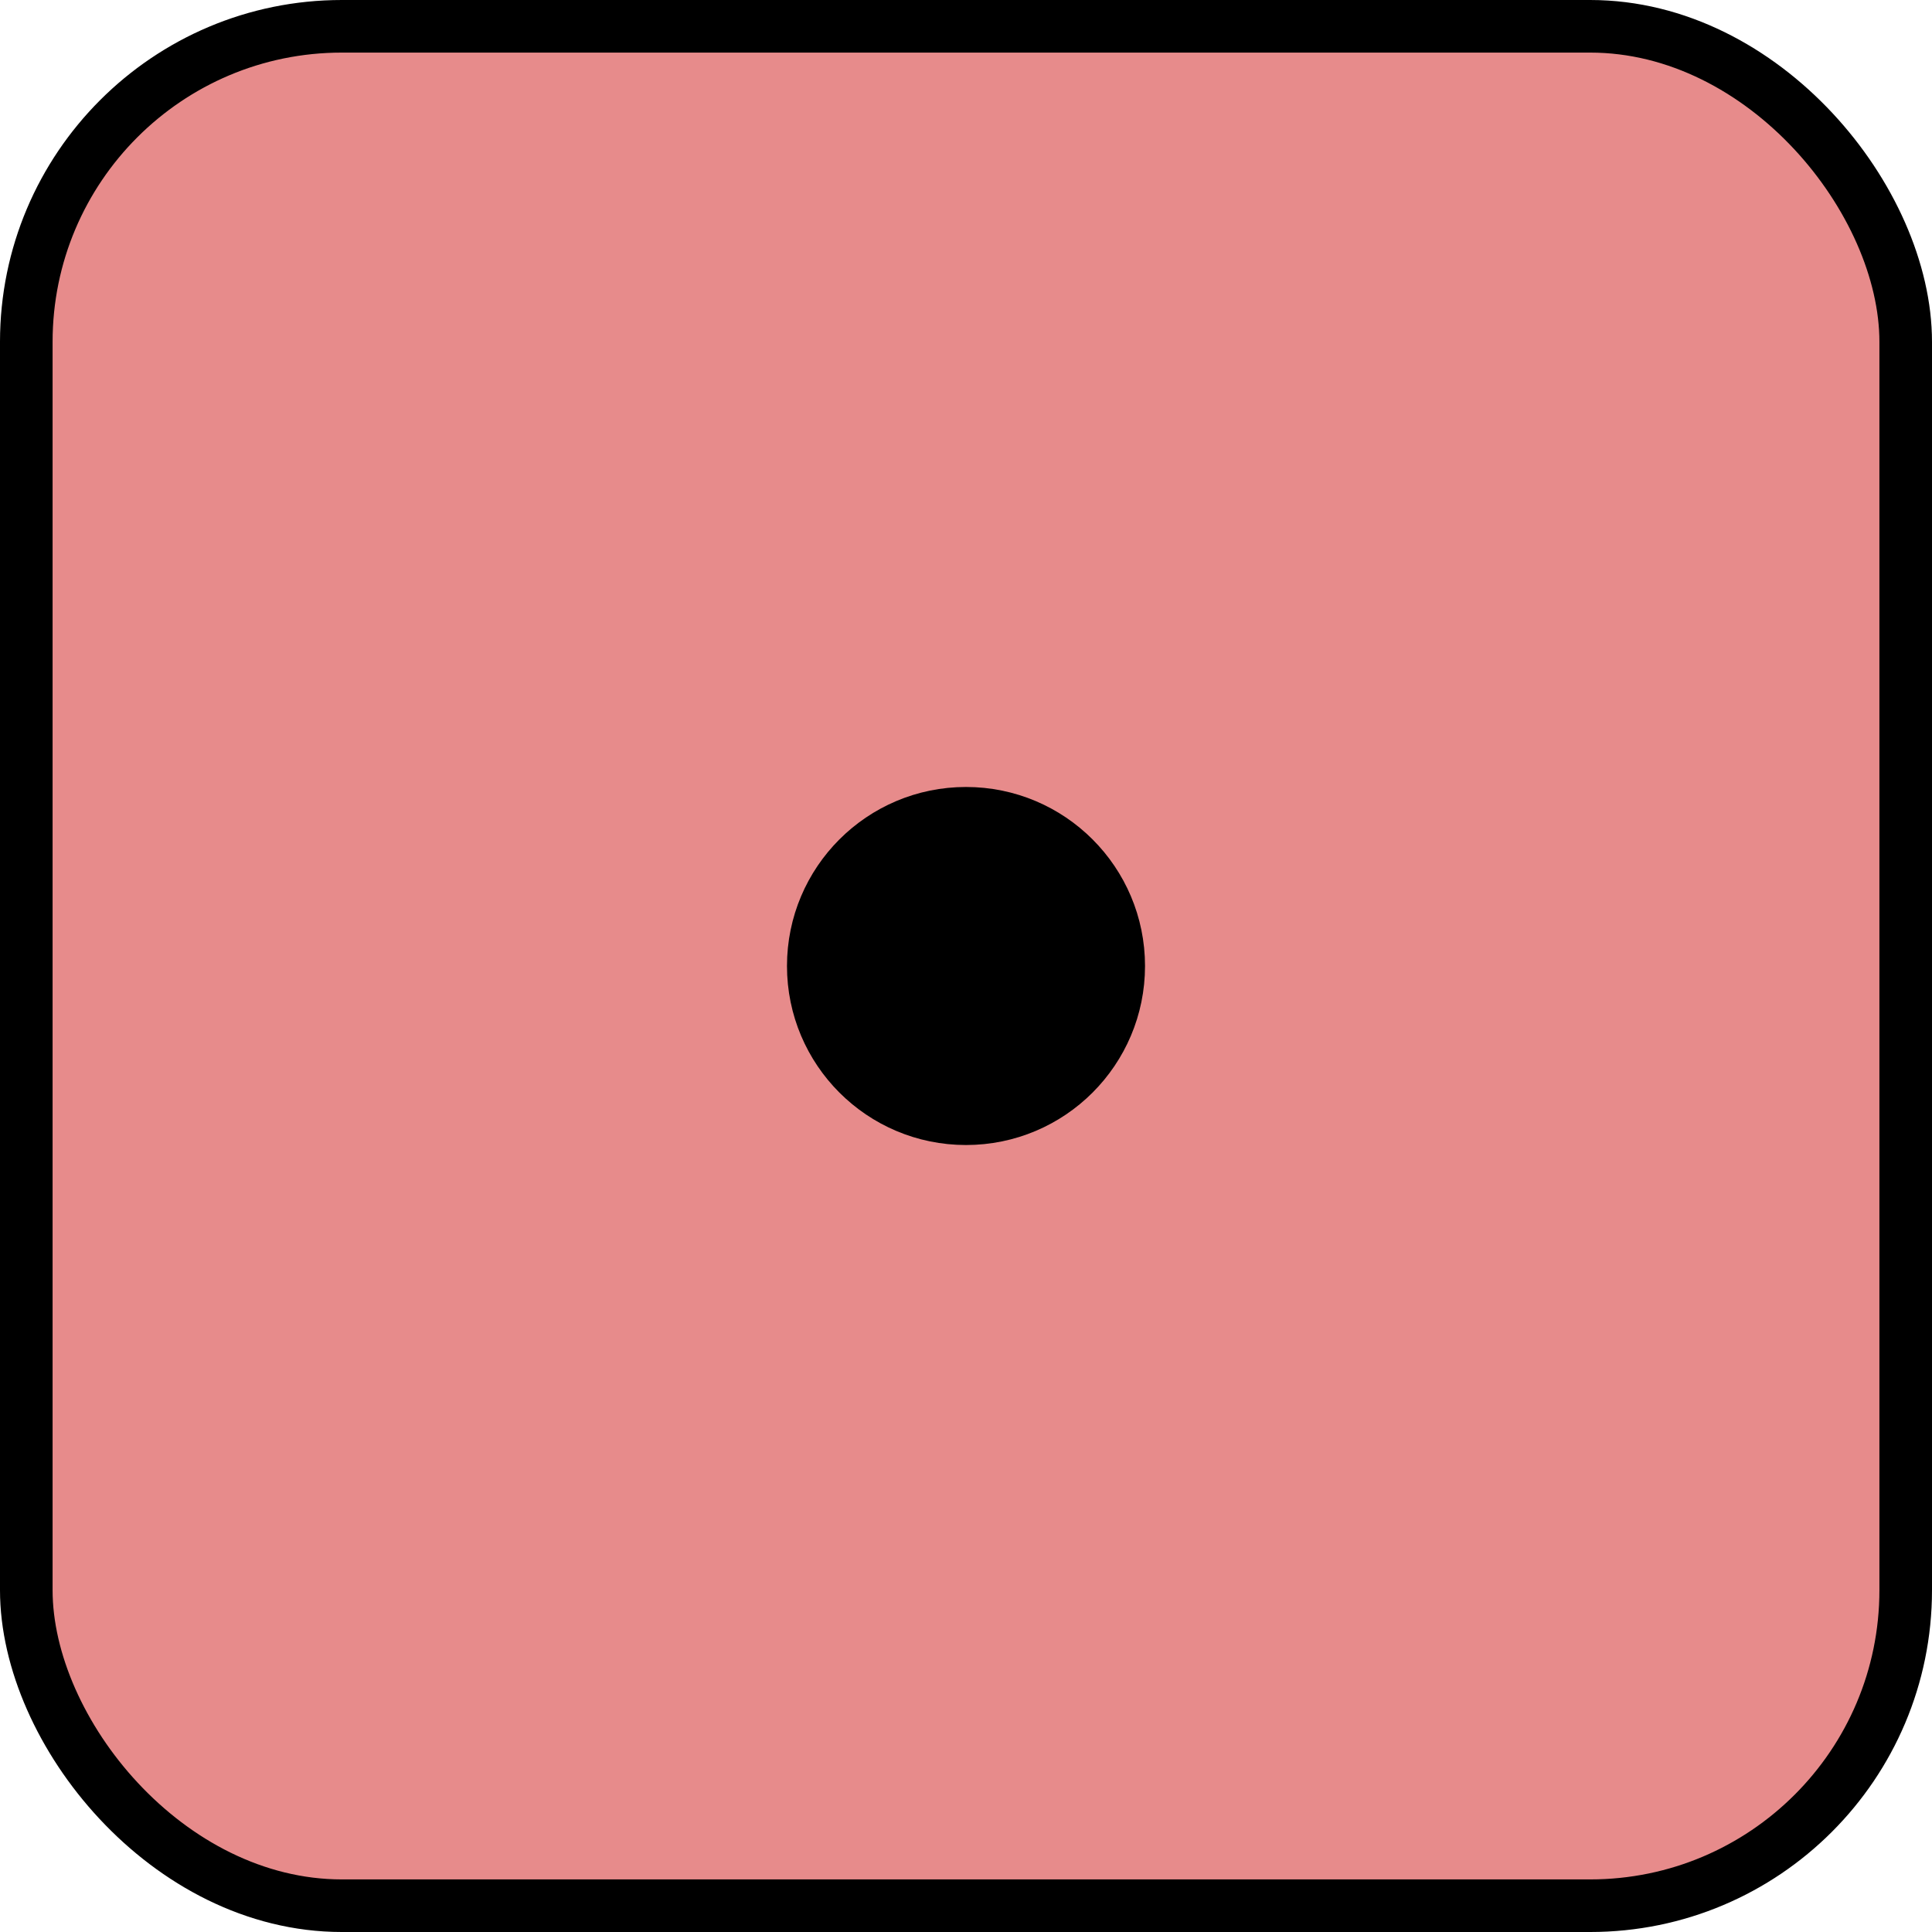 <?xml version="1.0" encoding="UTF-8"?>
<svg id="Layer_2" data-name="Layer 2" xmlns="http://www.w3.org/2000/svg" viewBox="0 0 367.36 367.36">
  <defs>
    <style>
      .cls-1, .cls-2 {
        stroke: #000;
        stroke-miterlimit: 10;
        stroke-width: 10px;
      }

      .cls-2 {
        fill: #e78b8b;
      }
    </style>
  </defs>
  <g id="black_dice" data-name="black dice">
    <g id="one">
      <g>
        <rect class="cls-2" x="5" y="5" width="357.36" height="357.36" rx="60" ry="60"/>
        <circle class="cls-1" cx="183.68" cy="183.68" r="29.04"/>
      </g>
    </g>
  </g>
</svg>